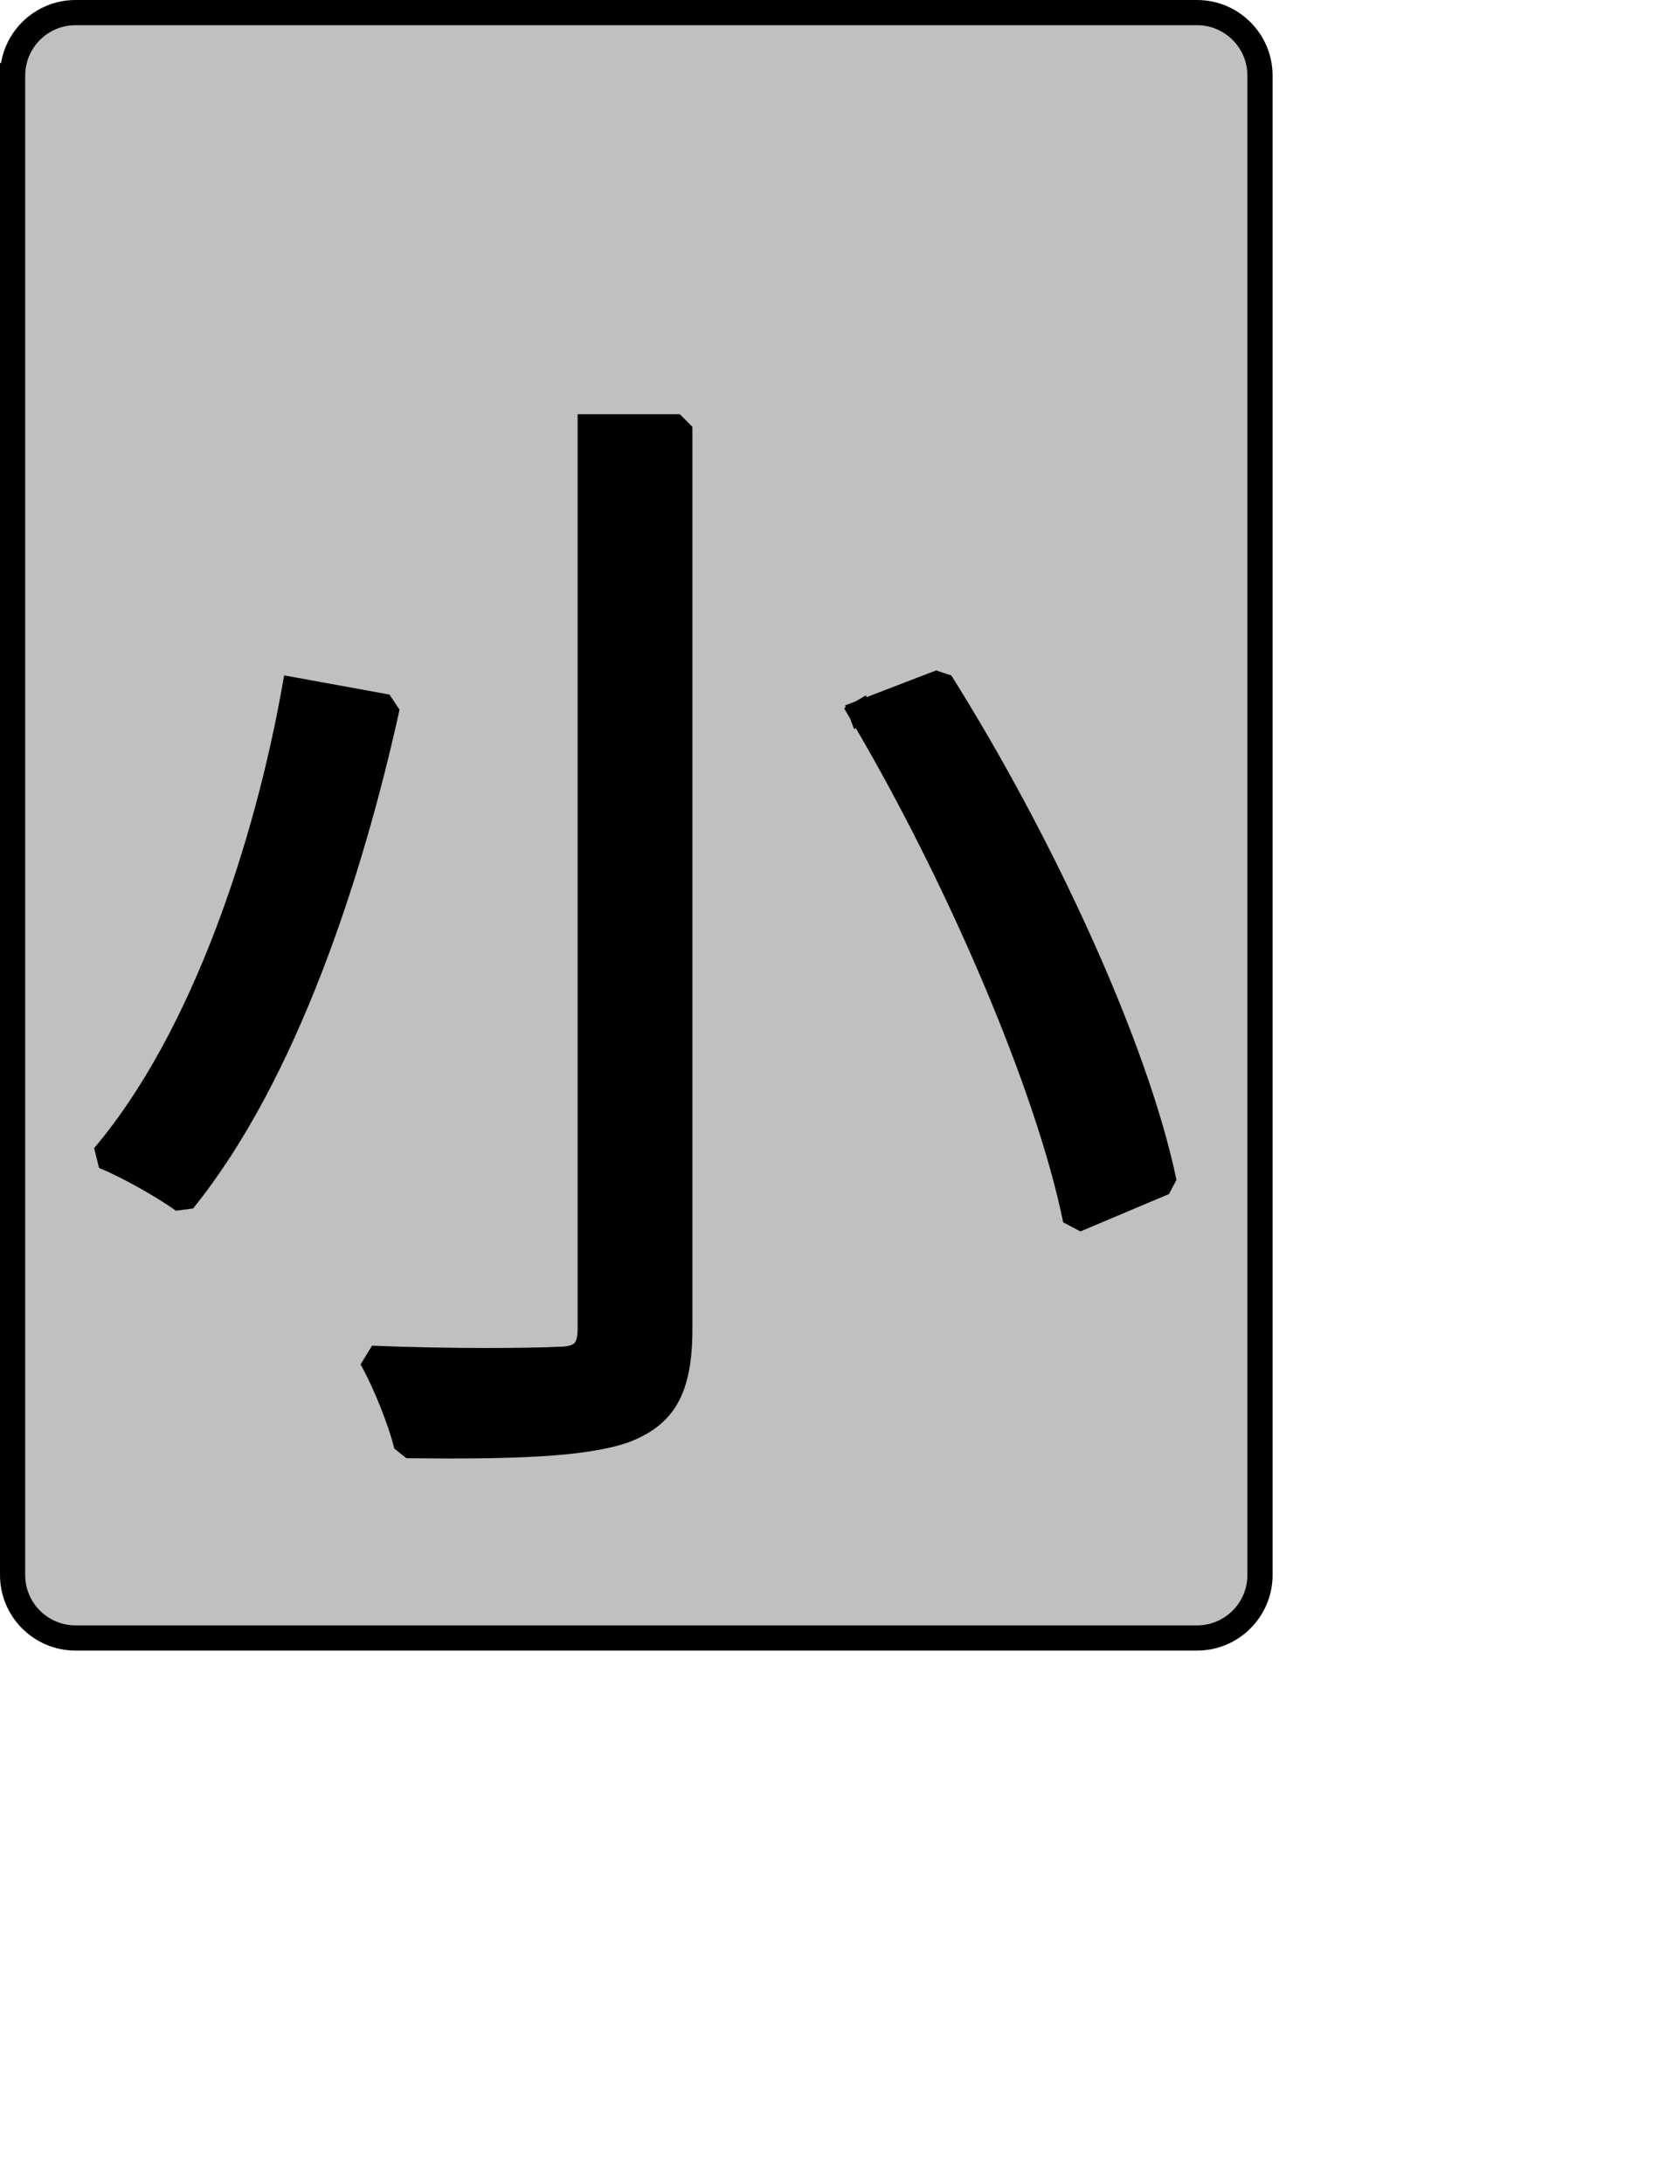 <?xml version="1.0" encoding="UTF-8" standalone="no"?>
<svg width="35.278mm" height="45.861mm"
 xmlns="http://www.w3.org/2000/svg" xmlns:xlink="http://www.w3.org/1999/xlink"  version="1.2" baseProfile="tiny">
<title>Qt SVG Document</title>
<desc>Generated with Qt</desc>
<defs>
</defs>
<g fill="none" stroke="black" stroke-width="1" fill-rule="evenodd" stroke-linecap="square" stroke-linejoin="bevel" >

<g fill="#c0c0c0" fill-opacity="1" stroke="none" transform="matrix(1,0,0,1,0,0)"
font-family="Noto Sans" font-size="10" font-weight="400" font-style="normal" 
>
<path vector-effect="none" fill-rule="evenodd" d="M1,6 C1,3.239 3.239,1 6,1 L95,1 C97.761,1 100,3.239 100,6 L100,125 C100,127.761 97.761,130 95,130 L6,130 C3.239,130 1,127.761 1,125 L1,6"/>
</g>

<g fill="none" stroke="#000000" stroke-opacity="1" stroke-width="2" stroke-linecap="square" stroke-linejoin="bevel" transform="matrix(1,0,0,1,0,0)"
font-family="Noto Sans" font-size="10" font-weight="400" font-style="normal" 
>
<path vector-effect="none" fill-rule="evenodd" d="M1,6 C1,3.239 3.239,1 6,1 L95,1 C97.761,1 100,3.239 100,6 L100,125 C100,127.761 97.761,130 95,130 L6,130 C3.239,130 1,127.761 1,125 L1,6"/>
</g>

<g fill="none" stroke="#000000" stroke-opacity="1" stroke-width="2" stroke-linecap="square" stroke-linejoin="bevel" transform="matrix(1,0,0,1,0,0)"
font-family="Noto Sans CJK JP" font-size="90" font-weight="400" font-style="normal" 
>
<path vector-effect="none" fill-rule="evenodd" d="M46.844,33.875 L46.844,105.453 C46.844,107.266 46.125,107.891 44.234,107.891 C42.531,107.984 36.047,108.078 29.484,107.797 C30.562,109.688 31.812,112.844 32.266,114.734 C40.641,114.828 46.219,114.641 49.453,113.563 C52.609,112.391 53.953,110.406 53.953,105.453 L53.953,33.875 L46.844,33.875 M68.359,56.562 C76,69.438 83.203,86.188 85.359,96.812 L92.391,93.844 C90.141,83.031 82.578,66.734 74.656,54.141 L68.359,56.562 M23.359,54.766 C21.203,66.828 16.25,82.312 8.234,91.766 C10.047,92.5 12.922,94.109 14.547,95.281 C22.641,85.281 27.859,69.172 30.734,56.109 L23.359,54.766"/>
</g>

<g fill="#000000" fill-opacity="1" stroke="none" transform="matrix(1,0,0,1,0,0)"
font-family="Noto Sans CJK JP" font-size="90" font-weight="400" font-style="normal" 
>
<path vector-effect="none" fill-rule="evenodd" d="M46.844,33.875 L46.844,105.453 C46.844,107.266 46.125,107.891 44.234,107.891 C42.531,107.984 36.047,108.078 29.484,107.797 C30.562,109.688 31.812,112.844 32.266,114.734 C40.641,114.828 46.219,114.641 49.453,113.563 C52.609,112.391 53.953,110.406 53.953,105.453 L53.953,33.875 L46.844,33.875 M68.359,56.562 C76,69.438 83.203,86.188 85.359,96.812 L92.391,93.844 C90.141,83.031 82.578,66.734 74.656,54.141 L68.359,56.562 M23.359,54.766 C21.203,66.828 16.25,82.312 8.234,91.766 C10.047,92.5 12.922,94.109 14.547,95.281 C22.641,85.281 27.859,69.172 30.734,56.109 L23.359,54.766"/>
</g>
</g>
</svg>

